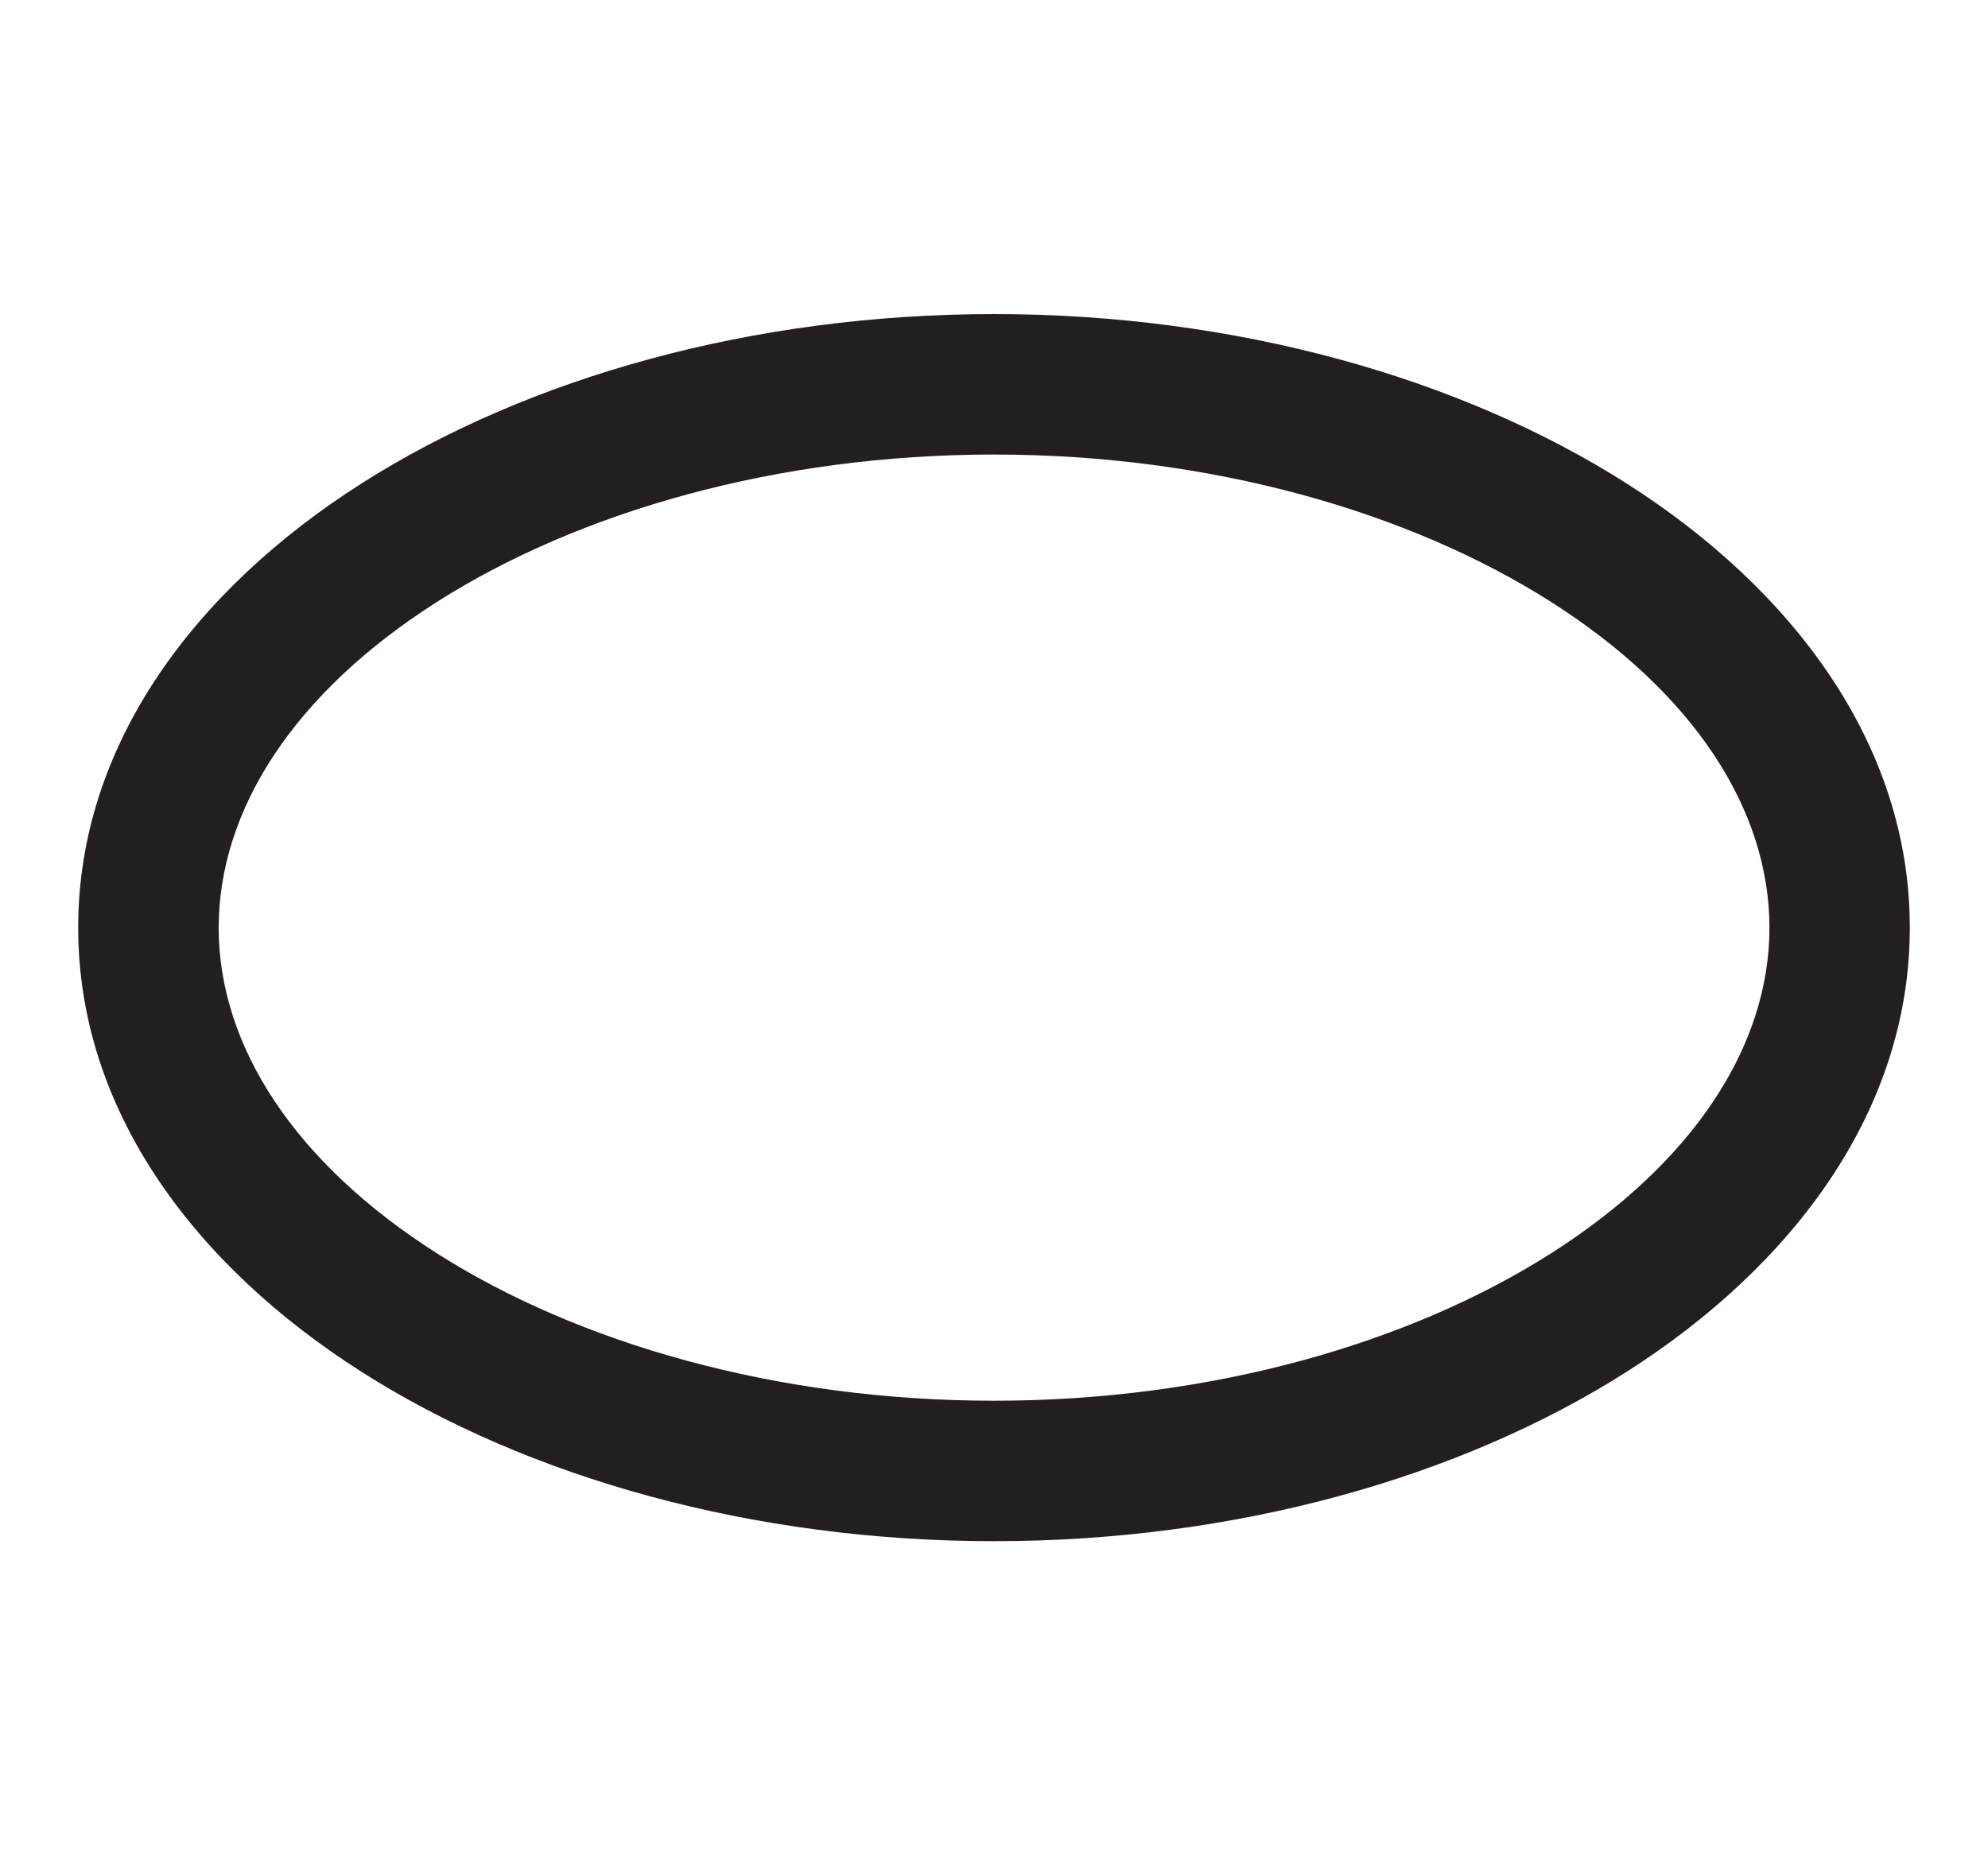 <svg width="15" height="14" viewBox="0 0 15 14" fill="none" xmlns="http://www.w3.org/2000/svg">
<path d="M13.351 7C13.35 6.105 12.776 5.225 11.703 4.542C10.637 3.864 9.143 3.43 7.5 3.43C5.857 3.43 4.363 3.864 3.297 4.542C2.224 5.225 1.651 6.105 1.65 7C1.65 7.894 2.224 8.775 3.297 9.458C4.363 10.136 5.857 10.57 7.5 10.57C9.143 10.57 10.637 10.136 11.703 9.458C12.776 8.774 13.351 7.894 13.351 7ZM14.41 7C14.41 8.385 13.524 9.555 12.273 10.352C11.014 11.153 9.317 11.63 7.5 11.63C5.683 11.63 3.986 11.153 2.728 10.352C1.476 9.555 0.59 8.385 0.59 7C0.59 5.615 1.476 4.445 2.728 3.648C3.986 2.847 5.683 2.37 7.5 2.37C9.317 2.37 11.014 2.847 12.273 3.648C13.524 4.445 14.41 5.614 14.41 7Z" fill="#231F20"/>
</svg>
